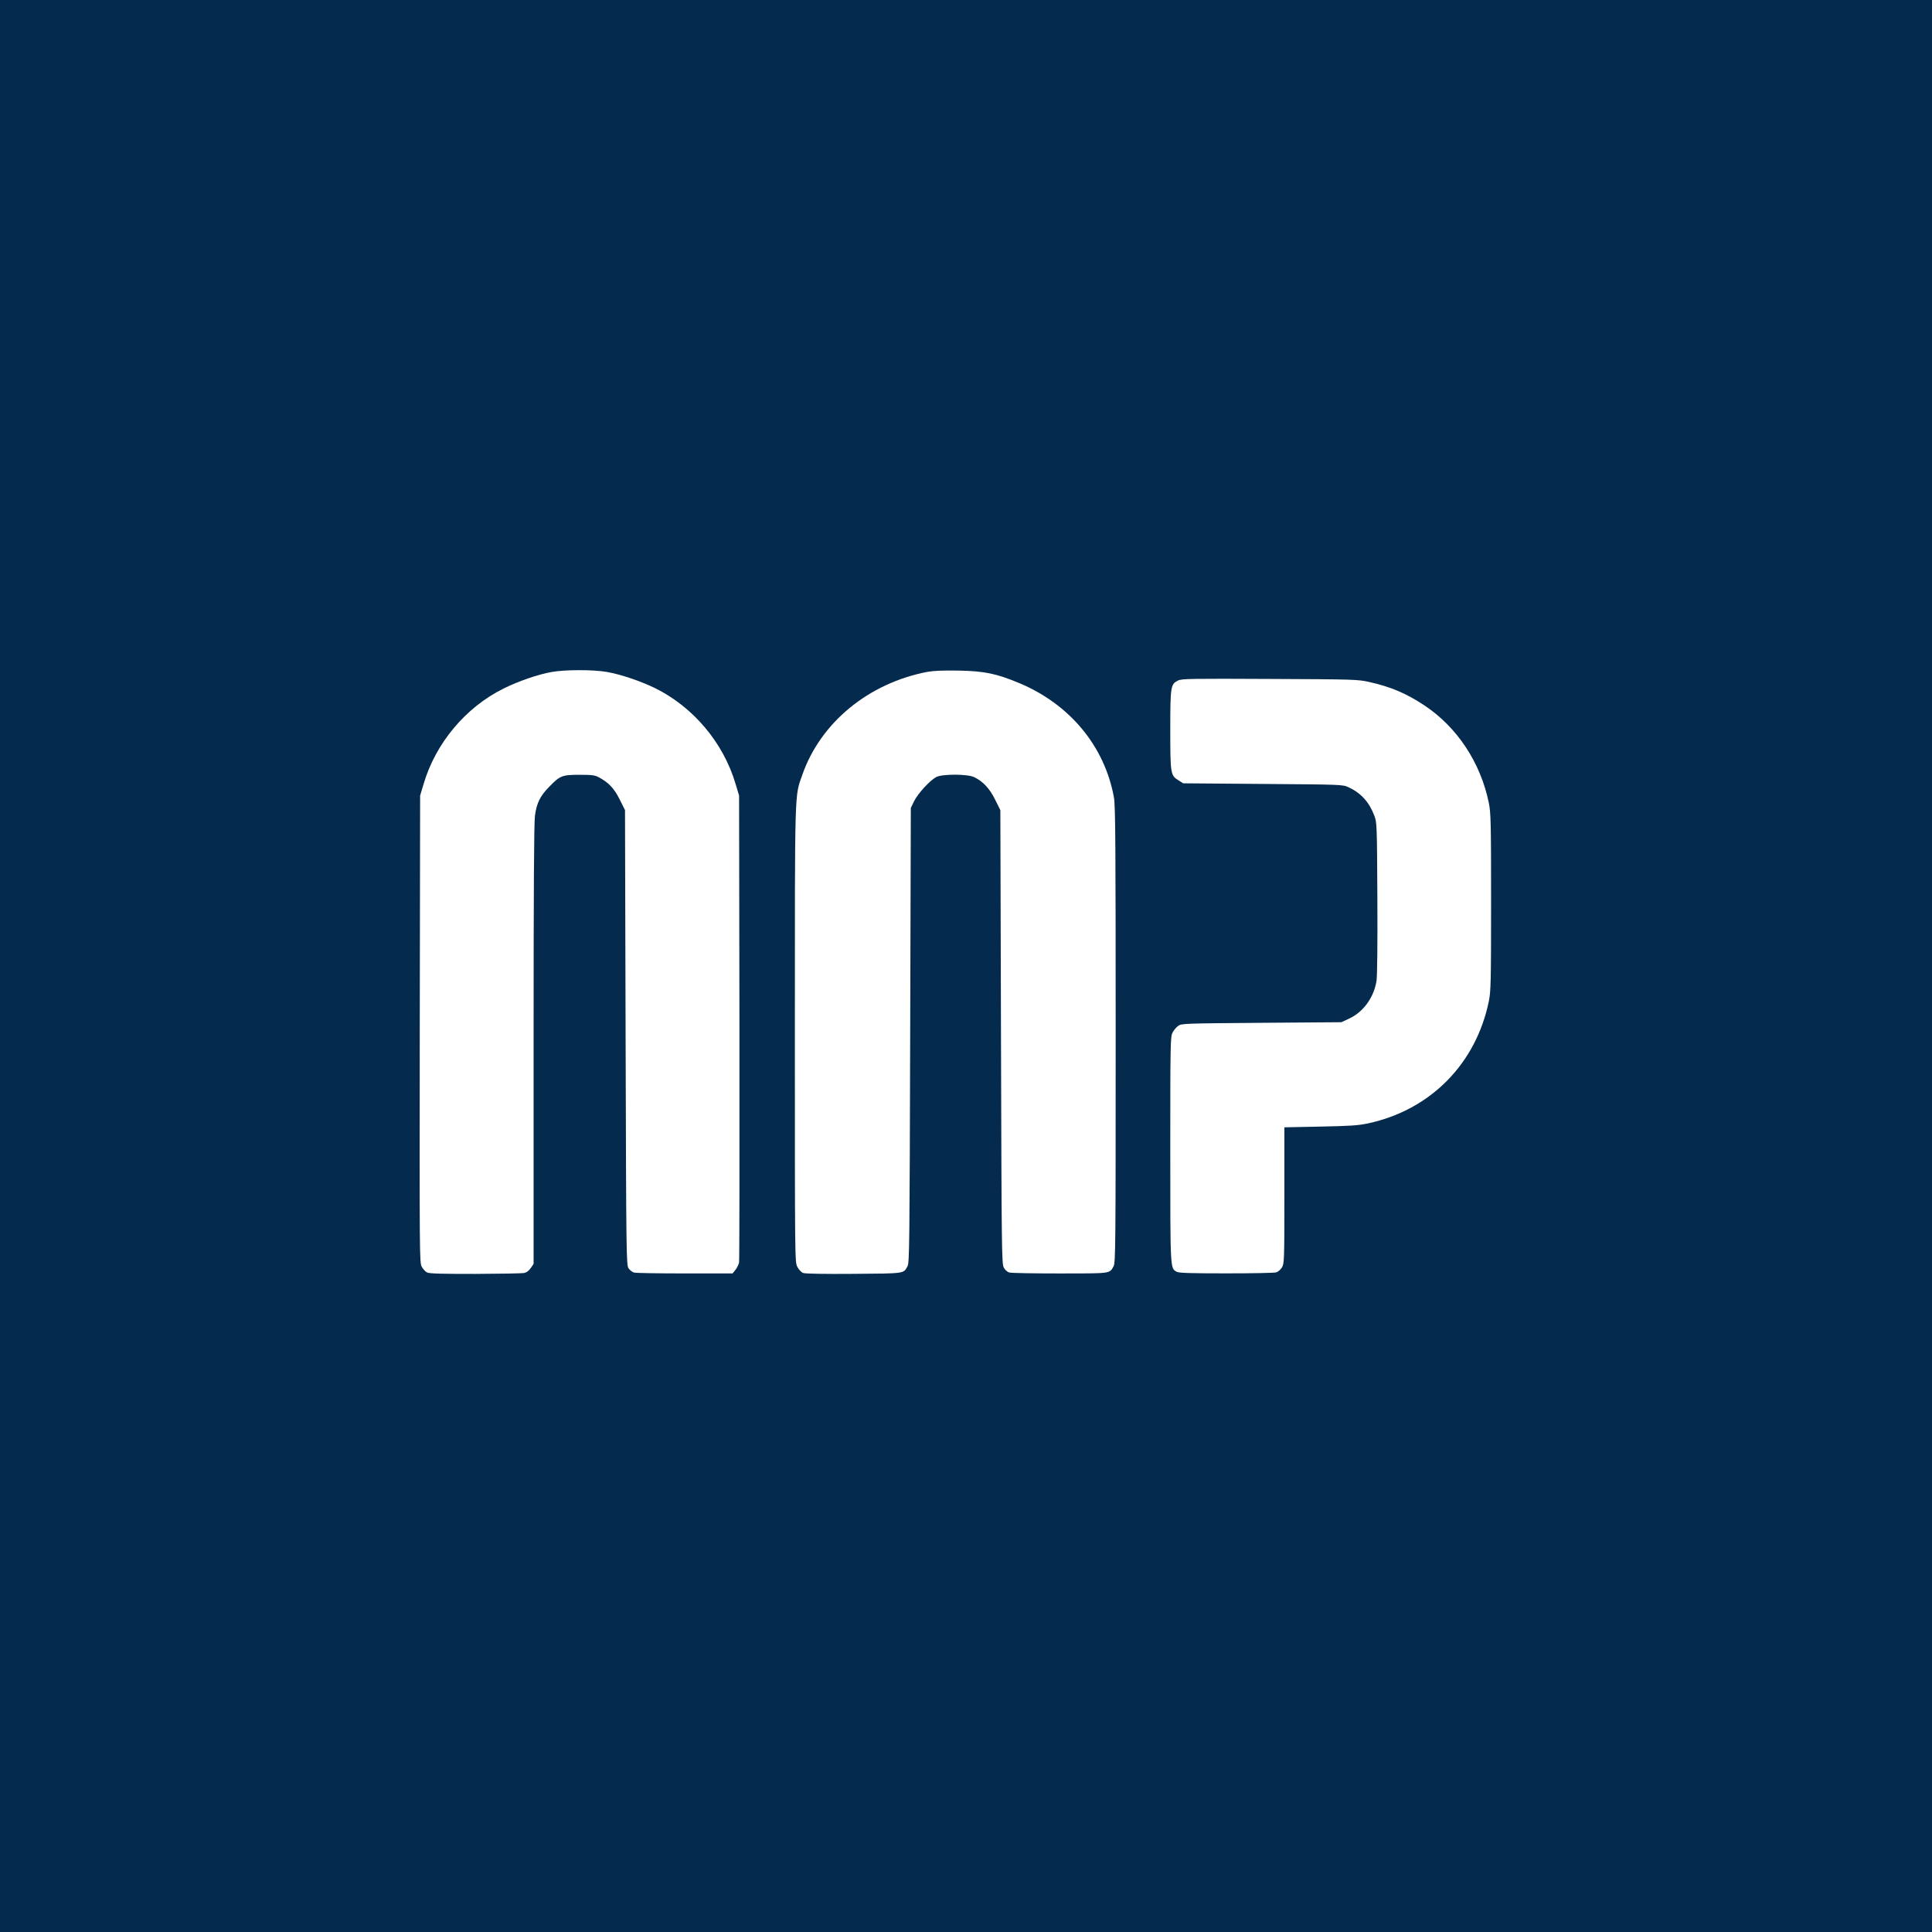 <svg width="64" height="64" viewBox="0 0 64 64" fill="none" xmlns="http://www.w3.org/2000/svg">
<rect width="64" height="64" fill="#042A4D"/>
<path d="M18.265 22.262C17.831 22.339 17.176 22.562 16.681 22.809C15.425 23.43 14.429 24.619 14.031 25.975L13.917 26.356L13.905 34.088C13.897 41.575 13.897 41.823 13.97 41.961C14.015 42.038 14.092 42.127 14.145 42.151C14.218 42.192 14.624 42.2 15.746 42.2C16.575 42.196 17.302 42.184 17.372 42.168C17.445 42.151 17.526 42.091 17.583 42.005L17.676 41.867V34.615C17.676 29.485 17.689 27.265 17.721 27.022C17.778 26.6 17.892 26.369 18.196 26.06C18.55 25.695 18.623 25.666 19.2 25.666C19.623 25.666 19.708 25.679 19.85 25.756C20.163 25.926 20.35 26.121 20.529 26.486L20.704 26.835L20.724 34.368C20.744 41.644 20.748 41.904 20.822 42.014C20.862 42.074 20.944 42.139 21.005 42.156C21.061 42.172 21.821 42.184 22.687 42.184H24.268L24.365 42.062C24.418 41.993 24.471 41.884 24.483 41.819C24.495 41.75 24.499 38.243 24.495 34.027L24.483 26.356L24.369 25.975C23.967 24.607 22.963 23.414 21.687 22.789C21.208 22.558 20.562 22.339 20.098 22.258C19.651 22.18 18.712 22.18 18.265 22.262Z" fill="white"/>
<path d="M30.728 22.255C28.774 22.628 27.185 23.931 26.579 25.664C26.319 26.403 26.331 25.973 26.331 34.26C26.331 41.772 26.331 41.804 26.413 41.966C26.461 42.06 26.543 42.145 26.604 42.169C26.673 42.194 27.291 42.206 28.286 42.198C29.993 42.185 29.928 42.194 30.062 41.946C30.127 41.828 30.131 41.248 30.151 34.292L30.172 26.764L30.285 26.532C30.412 26.281 30.797 25.859 31.013 25.741C31.208 25.636 32.057 25.636 32.273 25.745C32.565 25.887 32.785 26.123 32.964 26.488L33.138 26.837L33.159 34.349C33.179 41.435 33.183 41.869 33.252 41.991C33.293 42.068 33.37 42.137 33.435 42.153C33.496 42.173 34.252 42.185 35.113 42.185C36.824 42.185 36.751 42.194 36.889 41.946C36.954 41.828 36.958 41.272 36.958 34.272C36.958 28.071 36.95 26.671 36.901 26.419C36.593 24.714 35.43 23.318 33.744 22.62C33 22.312 32.61 22.231 31.757 22.214C31.249 22.206 30.936 22.218 30.728 22.255Z" fill="white"/>
<path d="M39.023 22.543C38.779 22.665 38.767 22.734 38.767 24.183C38.767 25.648 38.775 25.689 39.048 25.855L39.194 25.948L41.835 25.969C44.461 25.989 44.477 25.989 44.672 26.078C45.082 26.269 45.355 26.569 45.525 27.016C45.611 27.243 45.615 27.3 45.627 29.739C45.635 31.253 45.623 32.336 45.599 32.49C45.513 33.042 45.16 33.529 44.688 33.744L44.436 33.862L41.787 33.882C39.19 33.903 39.137 33.903 39.023 33.988C38.962 34.032 38.877 34.134 38.84 34.211C38.771 34.341 38.767 34.609 38.767 38.075C38.767 42.088 38.763 42.007 38.978 42.129C39.052 42.169 39.405 42.182 40.616 42.182C41.466 42.182 42.213 42.169 42.274 42.149C42.335 42.133 42.421 42.06 42.465 41.987C42.542 41.861 42.547 41.772 42.547 39.6V37.344L43.737 37.32C44.729 37.3 44.989 37.283 45.318 37.214C47.387 36.768 48.898 35.238 49.321 33.16C49.386 32.839 49.394 32.523 49.394 29.885C49.394 27.239 49.386 26.93 49.321 26.606C49.049 25.262 48.268 24.085 47.179 23.363C46.574 22.965 46.078 22.754 45.359 22.592C44.977 22.507 44.875 22.503 42.059 22.491C39.454 22.478 39.141 22.483 39.023 22.543Z" fill="white"/>
</svg>
